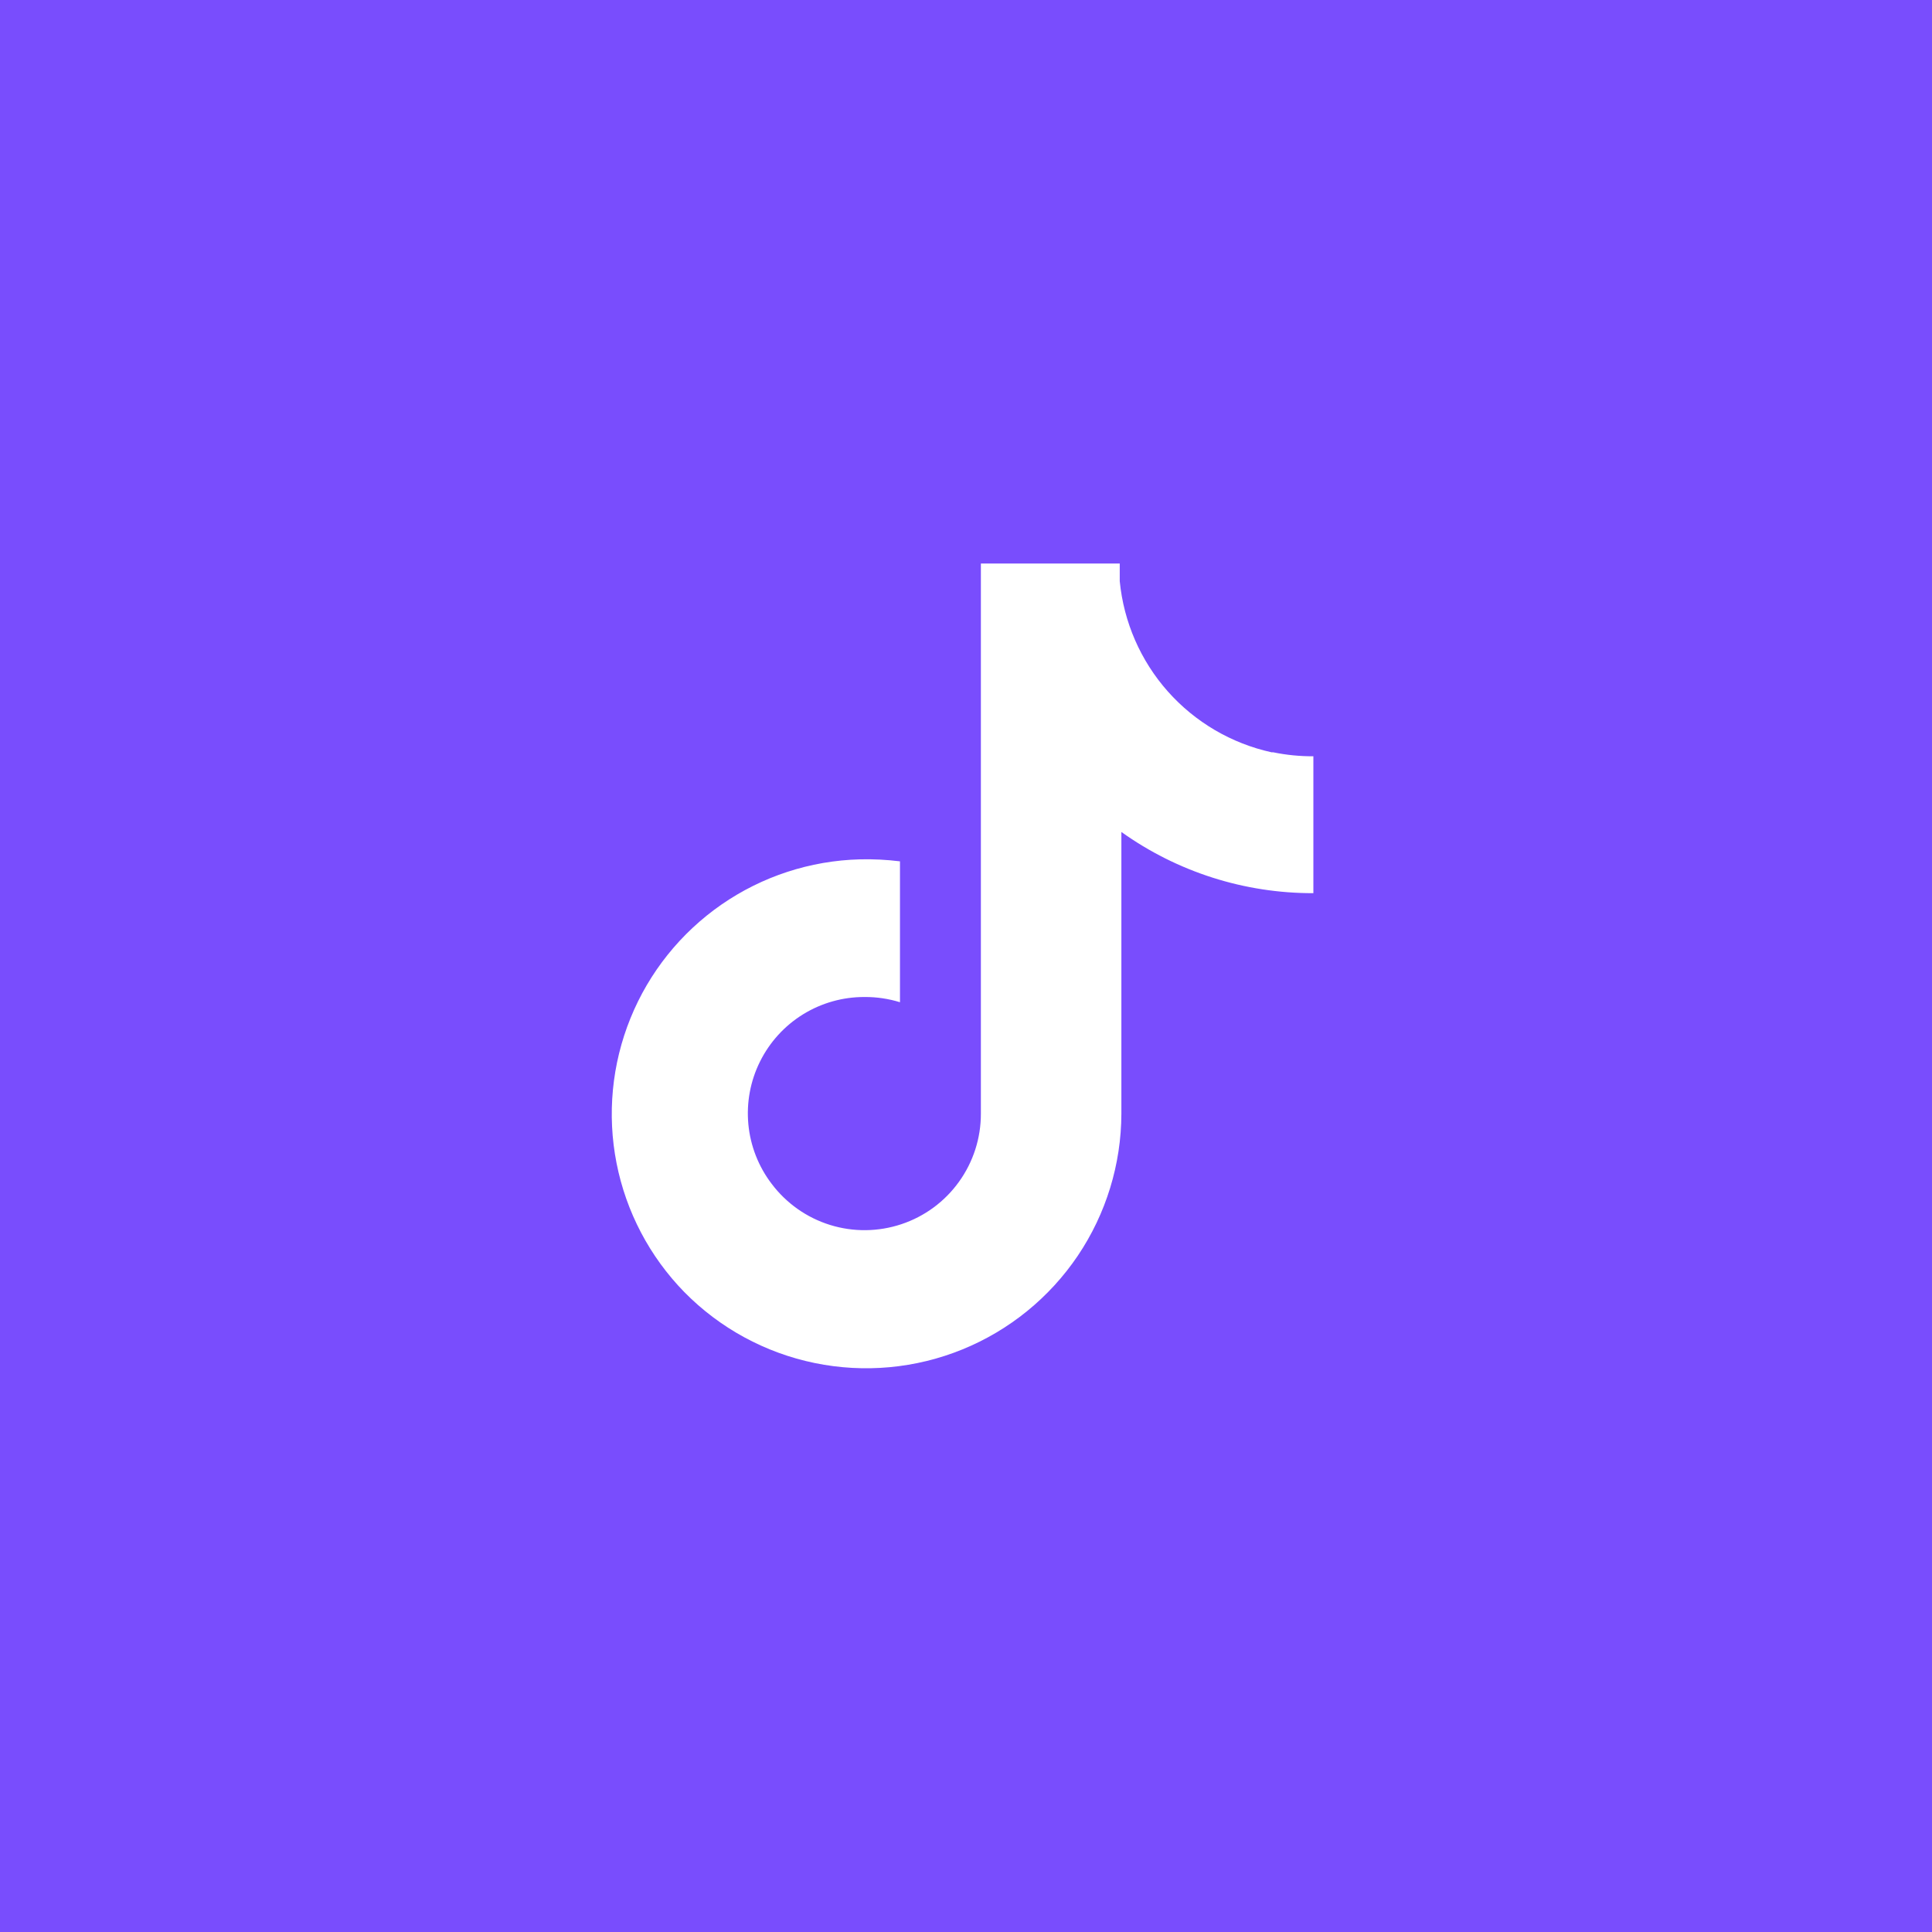 <svg width="40" height="40" viewBox="0 0 40 40" fill="none" xmlns="http://www.w3.org/2000/svg">
<rect width="40" height="40" fill="#794DFD"/>
<path d="M26.325 15.575C25.494 15.392 24.743 14.951 24.178 14.315C23.614 13.679 23.266 12.88 23.183 12.033V11.667H20.308V23.058C20.309 23.564 20.15 24.057 19.855 24.467C19.56 24.878 19.144 25.185 18.664 25.345C18.185 25.505 17.667 25.511 17.185 25.361C16.702 25.211 16.279 24.912 15.975 24.508C15.703 24.151 15.536 23.724 15.494 23.277C15.452 22.829 15.535 22.379 15.736 21.977C15.936 21.574 16.245 21.236 16.627 21C17.01 20.764 17.451 20.64 17.9 20.642C18.148 20.64 18.396 20.677 18.633 20.75V17.833C18.357 17.799 18.078 17.785 17.8 17.792C16.774 17.819 15.779 18.145 14.936 18.729C14.093 19.314 13.438 20.131 13.053 21.082C12.667 22.033 12.567 23.076 12.765 24.082C12.963 25.089 13.45 26.016 14.167 26.75C14.901 27.497 15.841 28.009 16.867 28.22C17.893 28.431 18.959 28.333 19.929 27.937C20.899 27.541 21.729 26.866 22.315 25.998C22.9 25.129 23.214 24.106 23.217 23.058V17.225C24.376 18.053 25.767 18.496 27.192 18.492V15.658C26.912 15.659 26.633 15.632 26.358 15.575H26.325Z" fill="white"/>
</svg>
